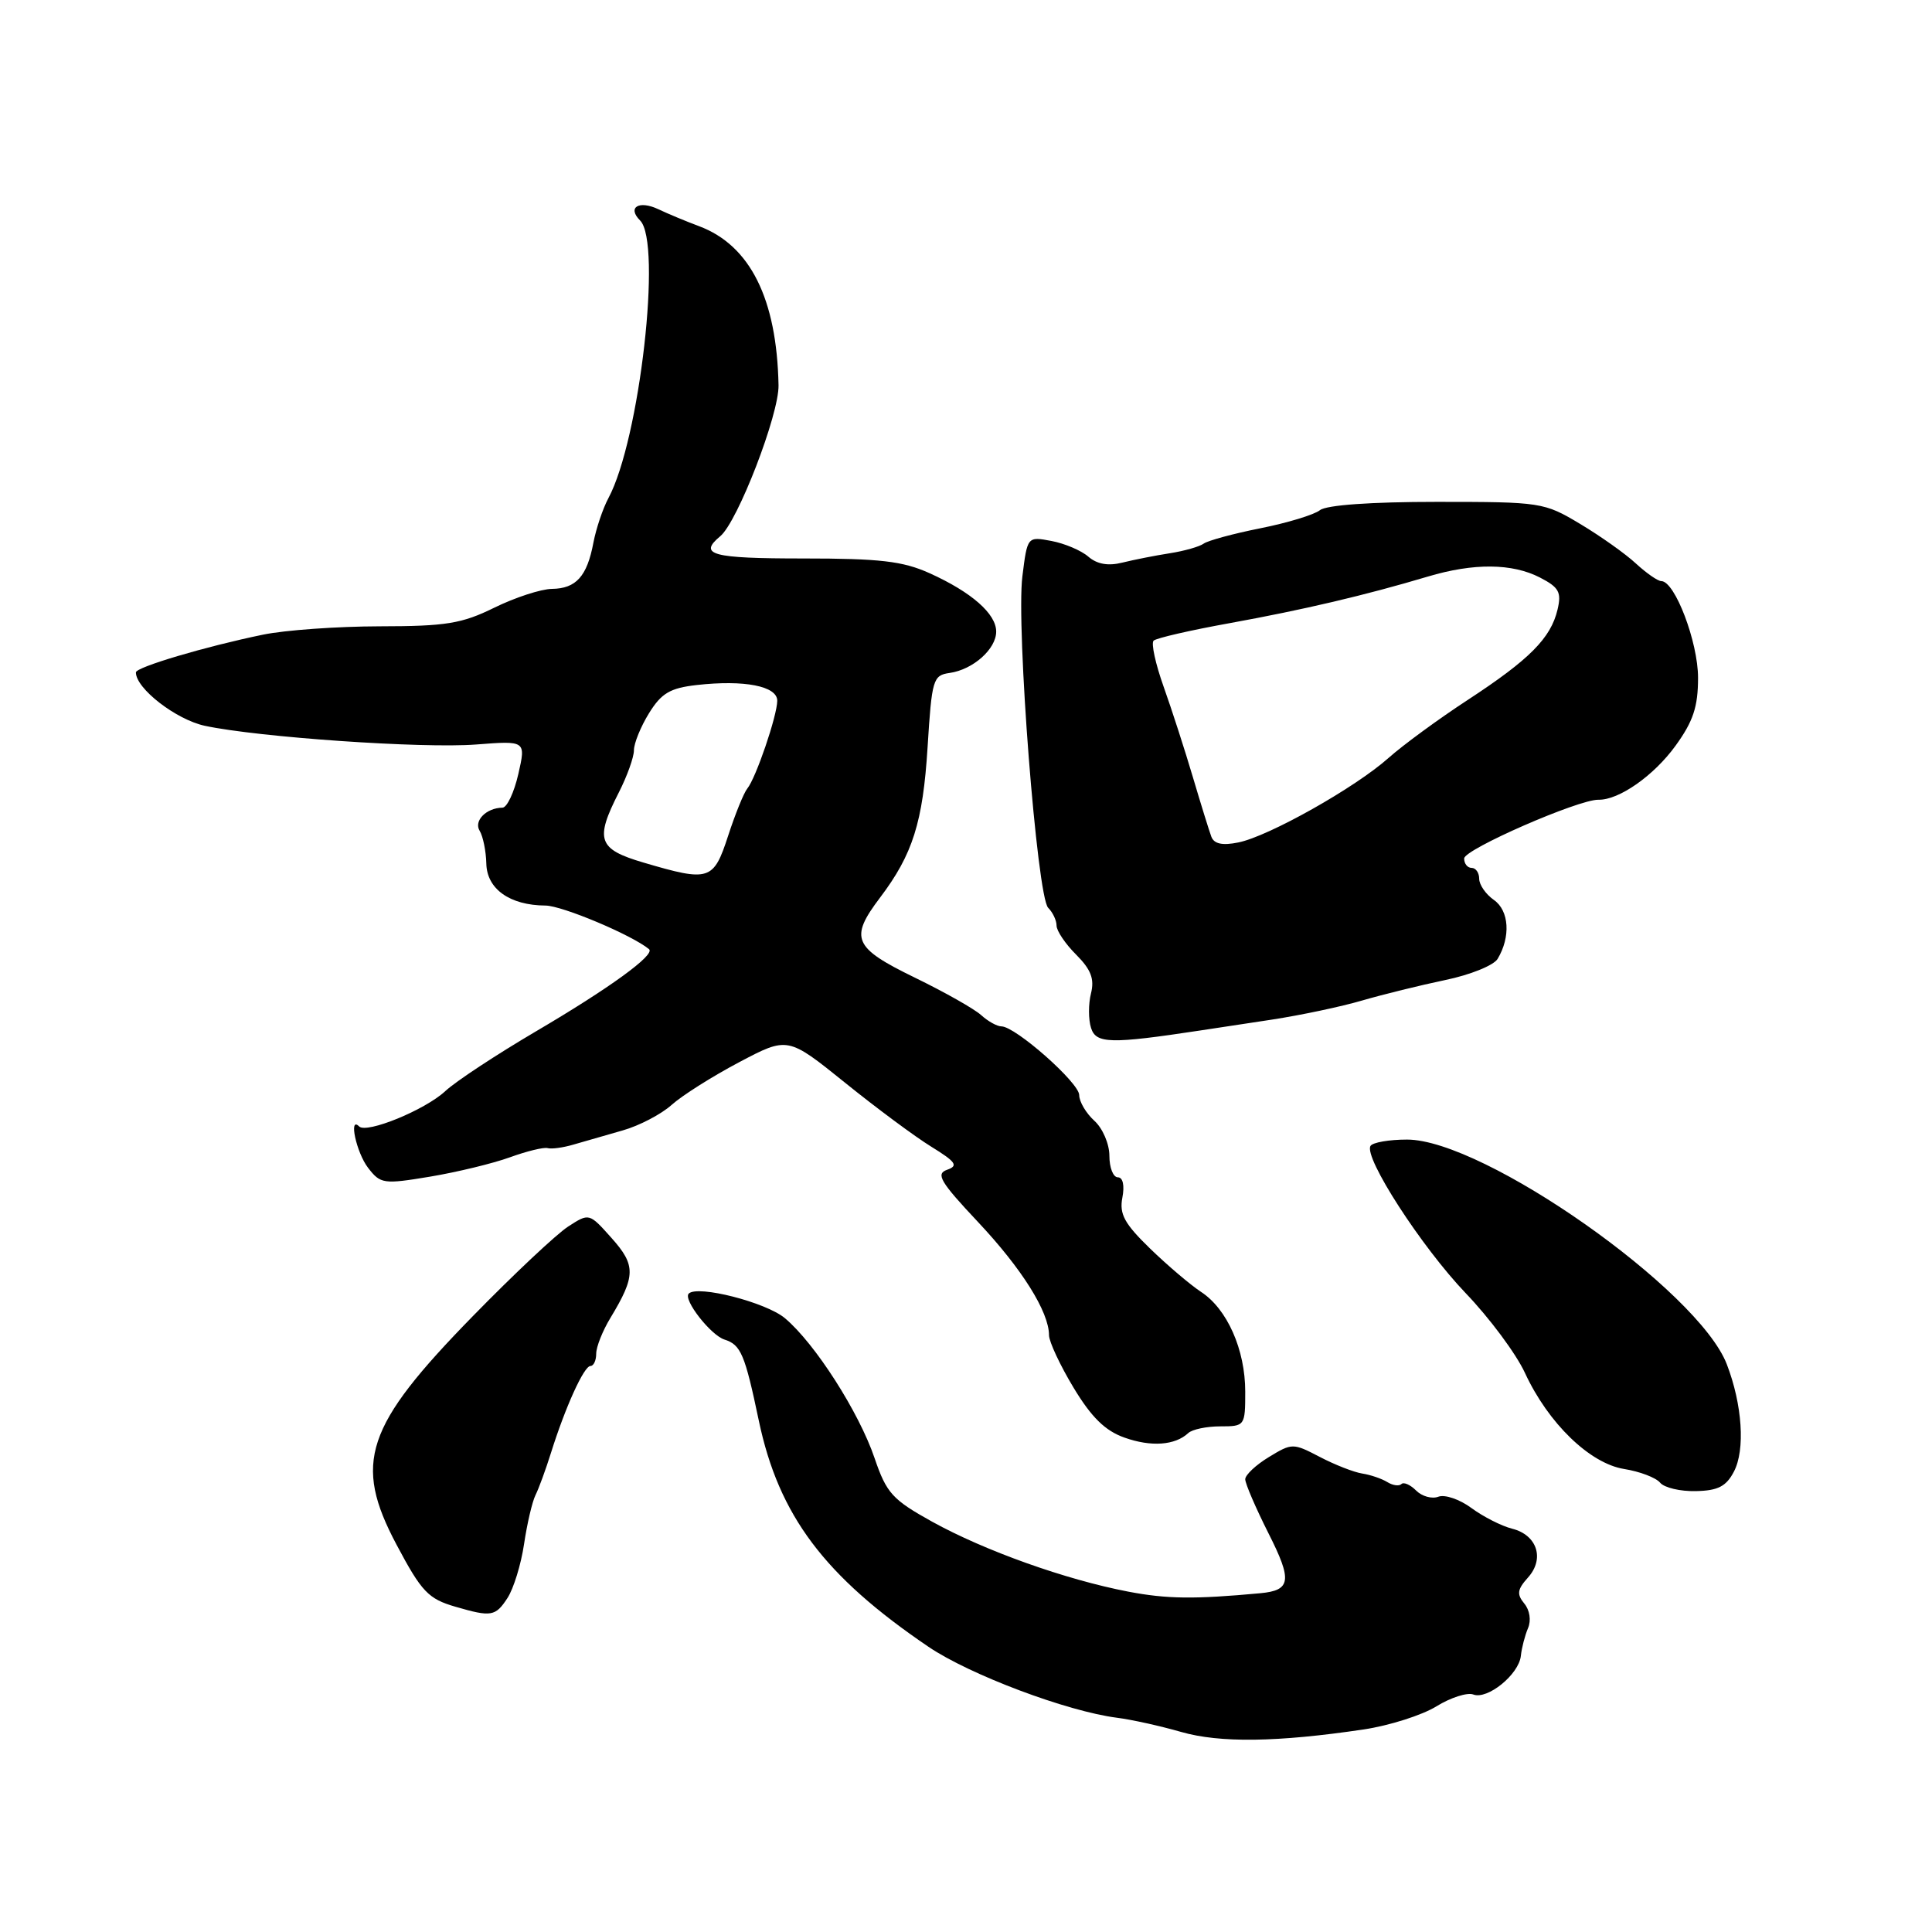 <?xml version="1.0" encoding="UTF-8" standalone="no"?>
<!DOCTYPE svg PUBLIC "-//W3C//DTD SVG 1.1//EN" "http://www.w3.org/Graphics/SVG/1.1/DTD/svg11.dtd" >
<svg xmlns="http://www.w3.org/2000/svg" xmlns:xlink="http://www.w3.org/1999/xlink" version="1.1" viewBox="0 0 256 256">
 <g >
 <path fill="currentColor"
d=" M 180.70 229.16 C 184.10 228.65 188.44 227.27 190.33 226.10 C 192.23 224.93 194.43 224.23 195.22 224.53 C 197.10 225.25 201.25 221.88 201.52 219.42 C 201.63 218.36 202.06 216.71 202.47 215.74 C 202.91 214.72 202.70 213.34 201.97 212.47 C 200.96 211.24 201.05 210.61 202.45 209.05 C 204.71 206.56 203.69 203.39 200.36 202.56 C 198.95 202.20 196.53 200.97 194.97 199.82 C 193.42 198.67 191.45 198.00 190.60 198.32 C 189.75 198.65 188.42 198.28 187.65 197.51 C 186.87 196.73 185.99 196.34 185.69 196.65 C 185.38 196.95 184.54 196.83 183.82 196.38 C 183.09 195.93 181.60 195.42 180.50 195.25 C 179.40 195.08 176.87 194.09 174.88 193.05 C 171.33 191.20 171.20 191.20 168.13 193.07 C 166.41 194.11 165.00 195.44 165.00 196.01 C 165.00 196.59 166.39 199.81 168.08 203.17 C 171.25 209.43 171.07 210.73 167.00 211.11 C 158.25 211.92 154.63 211.88 149.50 210.90 C 141.20 209.31 130.47 205.48 123.51 201.63 C 118.25 198.71 117.47 197.86 115.89 193.22 C 113.82 187.12 107.99 178.01 104.01 174.67 C 101.52 172.57 92.42 170.24 91.26 171.41 C 90.48 172.19 94.17 176.92 96.00 177.50 C 98.17 178.19 98.70 179.43 100.55 188.26 C 103.20 200.82 109.22 208.84 123.03 218.21 C 128.49 221.91 141.37 226.76 148.00 227.61 C 149.93 227.85 153.75 228.70 156.50 229.49 C 161.66 230.97 169.25 230.86 180.70 229.16 Z  M 67.24 211.75 C 68.05 210.51 69.04 207.30 69.44 204.60 C 69.84 201.91 70.52 198.98 70.96 198.10 C 71.40 197.22 72.32 194.70 73.01 192.50 C 74.92 186.42 77.38 181.00 78.24 181.00 C 78.66 181.00 79.00 180.27 79.00 179.37 C 79.00 178.47 79.85 176.33 80.89 174.62 C 84.24 169.08 84.26 167.65 81.04 164.05 C 78.07 160.72 78.07 160.72 75.29 162.52 C 73.75 163.51 68.06 168.86 62.64 174.41 C 48.38 189.00 46.77 193.82 52.55 204.69 C 55.87 210.94 56.75 211.86 60.38 212.91 C 65.09 214.28 65.65 214.19 67.24 211.75 Z  M 229.75 195.00 C 231.27 192.11 230.87 186.12 228.81 180.77 C 225.03 170.96 196.62 151.00 186.44 151.00 C 184.06 151.00 181.88 151.38 181.60 151.84 C 180.67 153.34 188.35 165.22 194.21 171.35 C 197.36 174.63 200.89 179.38 202.06 181.91 C 205.15 188.59 210.66 193.92 215.21 194.65 C 217.27 194.98 219.41 195.79 219.97 196.46 C 220.52 197.13 222.65 197.63 224.71 197.58 C 227.63 197.52 228.73 196.96 229.75 195.00 Z  M 157.45 189.89 C 157.97 189.40 159.88 189.00 161.70 189.00 C 164.95 189.00 165.00 188.94 165.00 184.40 C 165.00 178.84 162.61 173.44 159.14 171.18 C 157.73 170.25 154.69 167.67 152.39 165.44 C 148.99 162.14 148.30 160.87 148.72 158.69 C 149.03 157.07 148.79 156.00 148.12 156.00 C 147.50 156.00 147.00 154.72 147.00 153.15 C 147.00 151.58 146.11 149.50 145.00 148.50 C 143.90 147.50 143.00 145.97 143.00 145.10 C 142.99 143.46 134.54 136.00 132.69 136.00 C 132.12 136.00 130.91 135.33 130.01 134.51 C 129.10 133.68 125.13 131.44 121.18 129.52 C 113.07 125.57 112.53 124.33 116.61 118.94 C 120.94 113.22 122.29 108.95 122.91 99.00 C 123.47 90.01 123.63 89.48 125.83 89.17 C 128.93 88.73 132.00 86.00 132.00 83.69 C 132.00 81.33 128.73 78.46 123.17 75.95 C 119.62 74.35 116.59 74.00 106.42 74.00 C 94.32 74.00 92.48 73.51 95.44 71.05 C 97.74 69.14 103.24 54.91 103.16 51.04 C 102.93 39.58 99.40 32.51 92.63 29.97 C 90.91 29.33 88.49 28.32 87.25 27.73 C 84.66 26.50 83.07 27.47 84.82 29.22 C 87.74 32.14 84.76 58.29 80.62 66.00 C 79.88 67.38 78.99 70.03 78.63 71.90 C 77.79 76.38 76.33 77.99 73.13 78.03 C 71.68 78.05 68.25 79.17 65.50 80.52 C 61.19 82.64 59.10 82.98 50.33 82.99 C 44.73 83.00 37.76 83.49 34.83 84.10 C 27.20 85.67 18.02 88.40 18.01 89.09 C 17.98 91.21 23.31 95.34 27.13 96.17 C 34.23 97.69 55.97 99.20 63.09 98.65 C 69.69 98.14 69.69 98.14 68.68 102.57 C 68.12 105.01 67.18 107.01 66.58 107.02 C 64.43 107.05 62.74 108.77 63.56 110.09 C 64.00 110.82 64.40 112.76 64.44 114.42 C 64.51 117.80 67.55 119.96 72.27 119.99 C 74.48 120.00 83.73 123.89 86.00 125.77 C 86.88 126.49 80.79 130.92 71.00 136.67 C 65.78 139.74 60.37 143.30 58.99 144.59 C 56.31 147.08 48.58 150.24 47.59 149.26 C 46.16 147.83 47.22 152.72 48.77 154.74 C 50.42 156.88 50.81 156.94 57.00 155.91 C 60.58 155.31 65.33 154.16 67.56 153.35 C 69.79 152.54 72.04 151.99 72.56 152.13 C 73.08 152.28 74.62 152.07 76.00 151.66 C 77.38 151.26 80.30 150.42 82.50 149.79 C 84.70 149.17 87.62 147.64 89.00 146.40 C 90.38 145.16 94.40 142.62 97.94 140.75 C 104.38 137.35 104.38 137.35 111.94 143.44 C 116.10 146.80 121.26 150.63 123.41 151.95 C 126.67 153.96 127.02 154.47 125.50 155.00 C 123.96 155.54 124.57 156.58 129.59 161.92 C 135.40 168.10 139.00 173.83 139.00 176.93 C 139.01 177.79 140.47 180.92 142.25 183.87 C 144.62 187.80 146.44 189.59 149.00 190.49 C 152.53 191.75 155.70 191.52 157.45 189.89 Z  M 159.00 136.55 C 160.38 136.34 164.65 135.69 168.50 135.11 C 172.35 134.52 177.75 133.38 180.50 132.57 C 183.25 131.77 188.20 130.55 191.50 129.86 C 194.80 129.18 197.92 127.92 198.44 127.06 C 200.19 124.15 199.98 120.67 197.95 119.25 C 196.88 118.50 196.00 117.24 196.00 116.44 C 196.00 115.65 195.55 115.00 195.00 115.00 C 194.45 115.00 194.00 114.44 194.01 113.75 C 194.01 112.54 209.16 105.92 211.80 105.97 C 214.51 106.03 219.15 102.78 222.02 98.81 C 224.36 95.58 225.00 93.65 225.00 89.81 C 225.00 85.07 221.93 77.00 220.13 77.00 C 219.67 77.00 218.16 75.95 216.78 74.68 C 215.41 73.40 212.08 71.04 209.39 69.43 C 204.60 66.56 204.21 66.50 190.40 66.50 C 181.66 66.50 175.77 66.92 174.90 67.60 C 174.13 68.21 170.57 69.29 167.00 70.00 C 163.43 70.71 160.05 71.63 159.50 72.03 C 158.95 72.43 156.93 73.01 155.00 73.31 C 153.07 73.61 150.25 74.17 148.71 74.55 C 146.84 75.02 145.37 74.76 144.21 73.76 C 143.27 72.94 141.07 72.01 139.32 71.68 C 136.13 71.08 136.13 71.08 135.47 76.38 C 134.63 83.10 137.41 118.81 138.89 120.29 C 139.50 120.90 140.00 121.96 140.00 122.65 C 140.00 123.34 141.17 125.08 142.60 126.50 C 144.57 128.48 145.04 129.71 144.56 131.64 C 144.21 133.03 144.21 135.09 144.57 136.21 C 145.23 138.30 147.13 138.35 159.00 136.55 Z  M 85.25 114.29 C 79.24 112.52 78.80 111.27 82.00 105.00 C 83.10 102.84 84.00 100.33 84.00 99.41 C 84.00 98.49 84.90 96.28 86.00 94.50 C 87.64 91.85 88.79 91.17 92.31 90.77 C 98.64 90.06 103.00 90.91 102.99 92.86 C 102.97 94.86 100.16 103.10 99.02 104.49 C 98.56 105.05 97.42 107.86 96.48 110.75 C 94.54 116.70 94.00 116.87 85.25 114.29 Z  M 160.51 110.87 C 160.23 110.12 159.13 106.58 158.07 103.00 C 157.01 99.42 155.27 94.03 154.19 91.00 C 153.11 87.97 152.51 85.23 152.86 84.89 C 153.21 84.55 157.78 83.50 163.00 82.56 C 172.74 80.79 180.91 78.87 189.19 76.40 C 195.28 74.58 200.38 74.63 204.06 76.53 C 206.57 77.83 206.93 78.47 206.38 80.78 C 205.49 84.55 202.68 87.38 194.52 92.72 C 190.66 95.24 185.92 98.71 183.99 100.43 C 179.56 104.38 168.09 110.83 164.08 111.63 C 161.97 112.06 160.87 111.82 160.51 110.87 Z "/>
</g>
</svg>